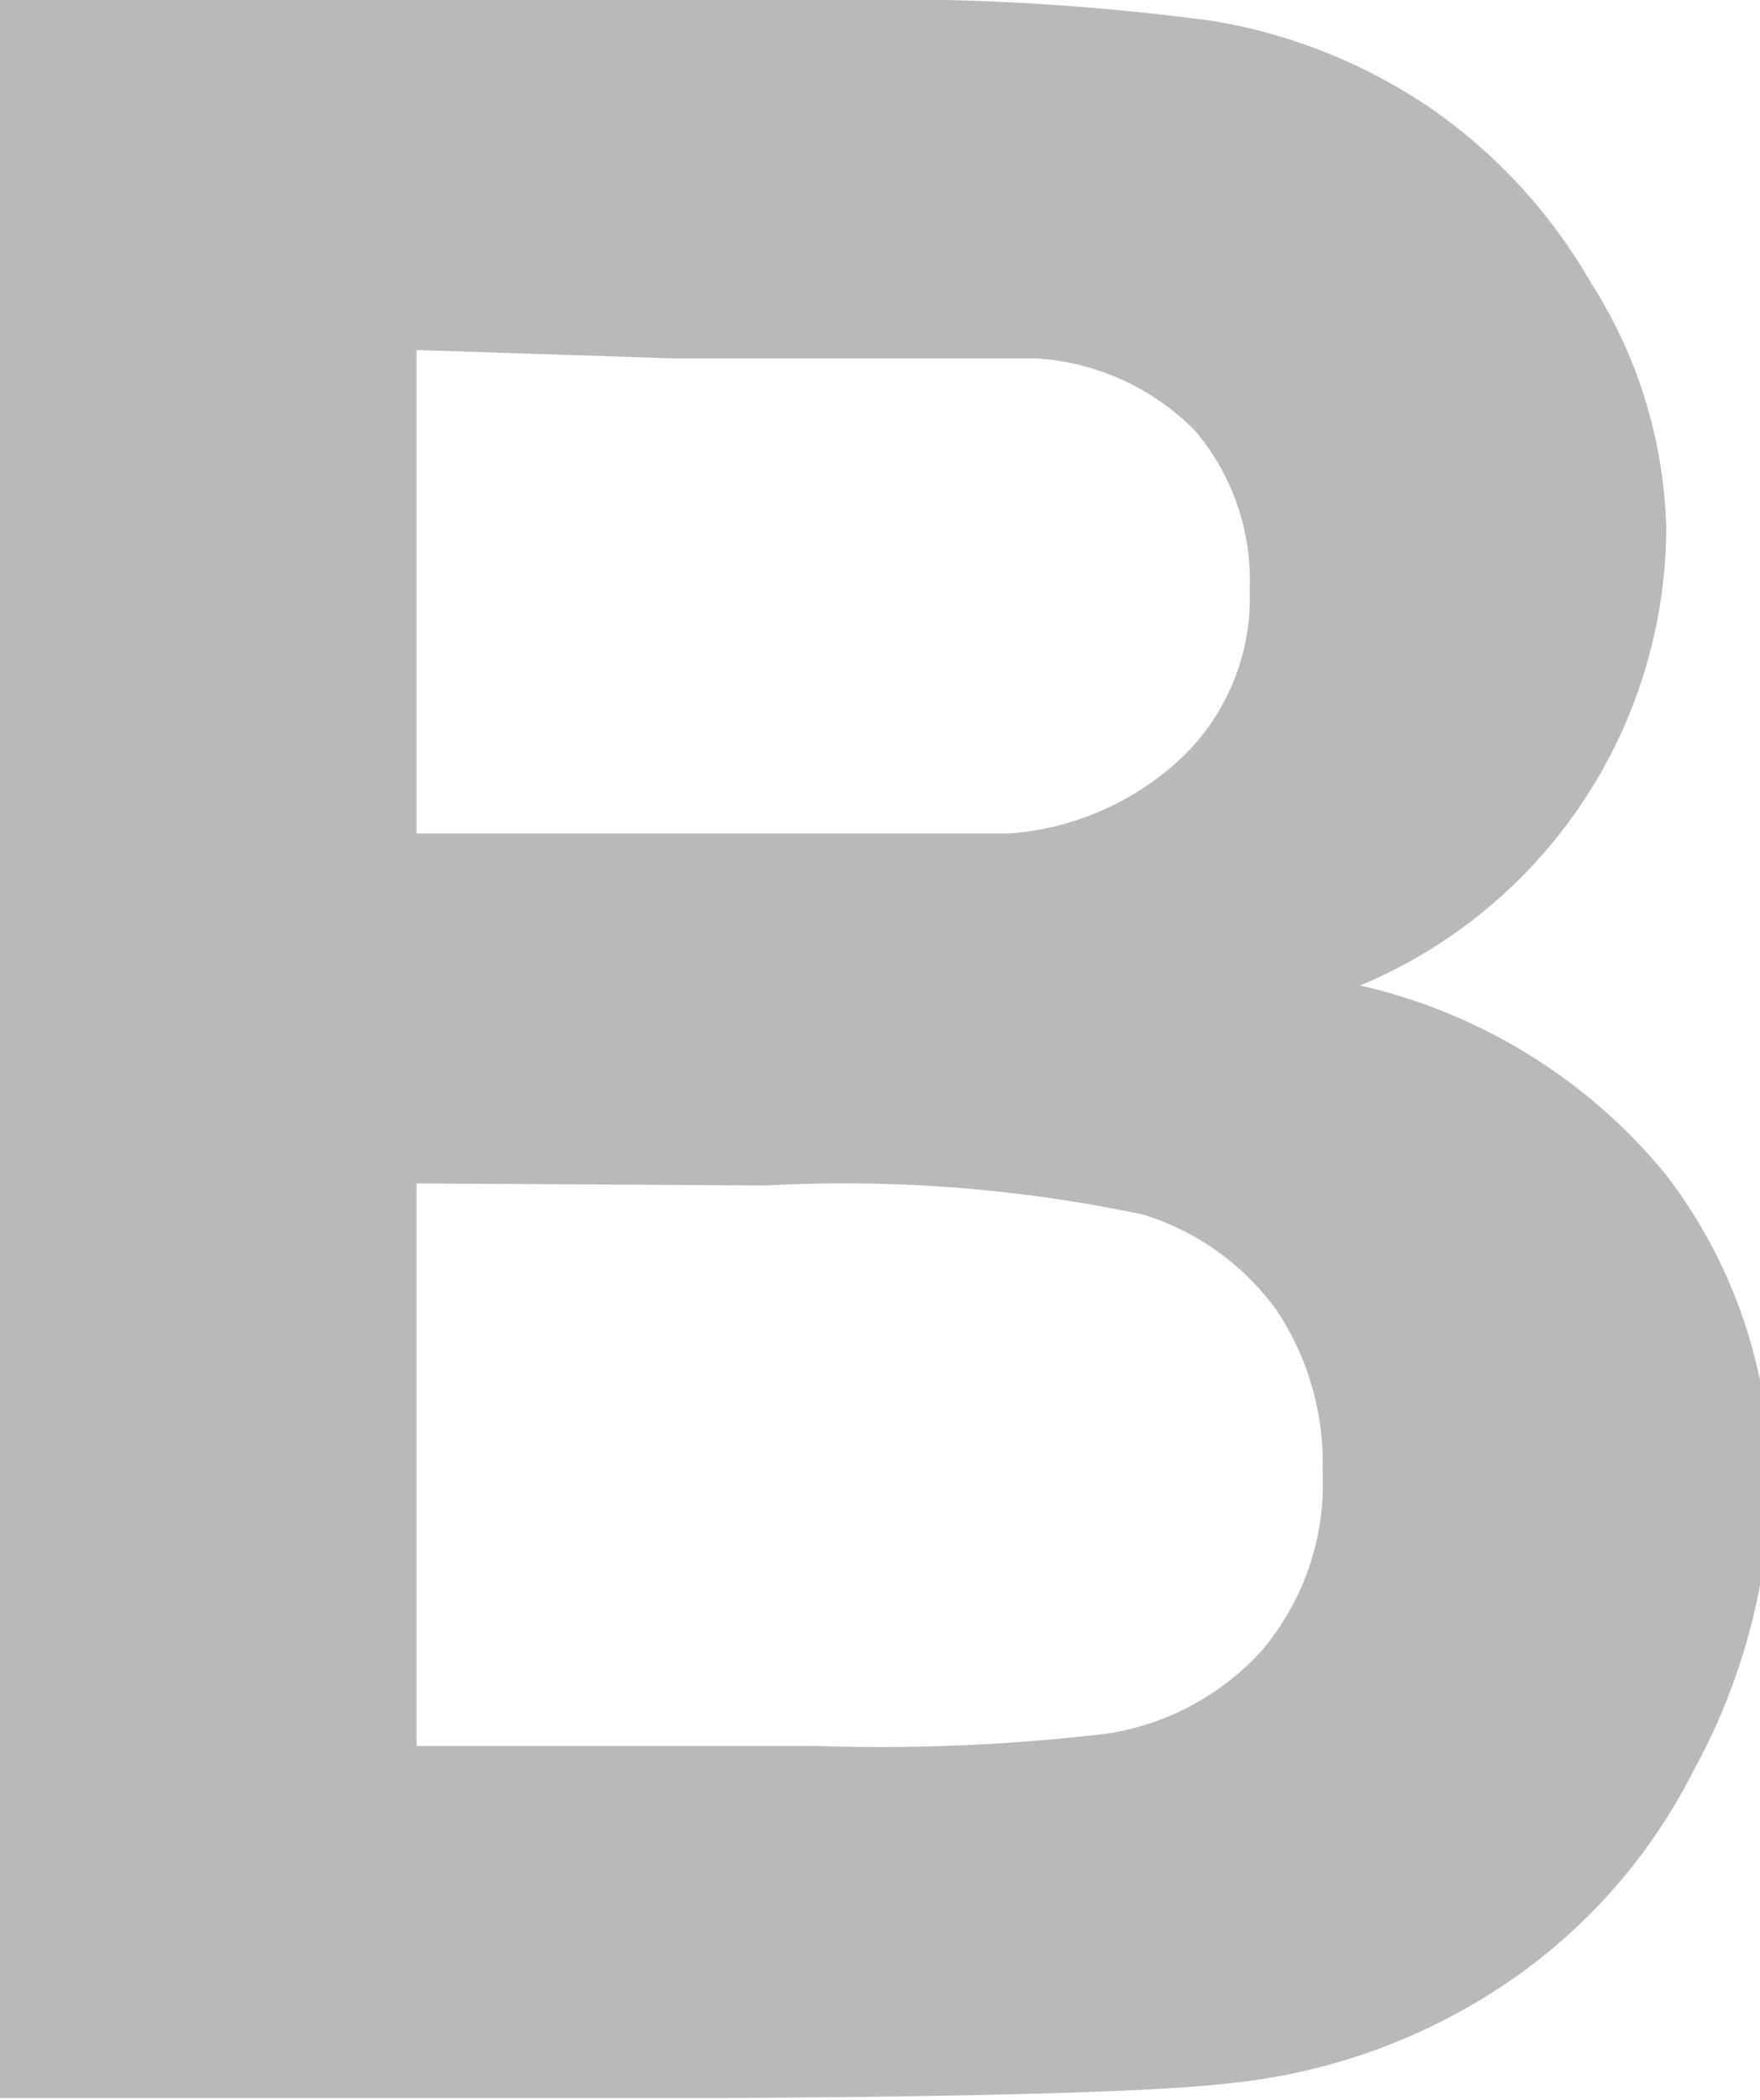 <svg xmlns="http://www.w3.org/2000/svg" viewBox="0 0 8.45 10.08"><defs><style>.cls-1{opacity:0.66;}.cls-2{fill:#939598;}</style></defs><title>vk</title><g id="Слой_2" data-name="Слой 2"><g id="Layer_1" data-name="Layer 1"><g class="cls-1"><path class="cls-2" d="M0,0H4A11.67,11.67,0,0,1,5.82.1,2.62,2.62,0,0,1,6.87.52a2.59,2.59,0,0,1,.77.84A2.29,2.29,0,0,1,8,2.54,2.39,2.39,0,0,1,6.53,4.73,2.66,2.66,0,0,1,8,5.64a2.43,2.43,0,0,1,.5,1.52A3,3,0,0,1,8.13,8.5a2.7,2.7,0,0,1-.87,1A2.89,2.89,0,0,1,5.89,10q-.51.06-2.46.07H0ZM2,1.68V4H3.37Q4.56,4,4.85,4a1.35,1.35,0,0,0,.82-.36A1.06,1.06,0,0,0,6,2.83a1.11,1.11,0,0,0-.26-.76,1.17,1.17,0,0,0-.77-.35q-.3,0-1.74,0Zm0,4v2.7H3.92a9.2,9.2,0,0,0,1.4-.06,1.26,1.26,0,0,0,.74-.4,1.24,1.24,0,0,0,.29-.86,1.32,1.32,0,0,0-.22-.77,1.24,1.24,0,0,0-.64-.46,6.91,6.91,0,0,0-1.81-.14Z"/></g></g></g></svg>